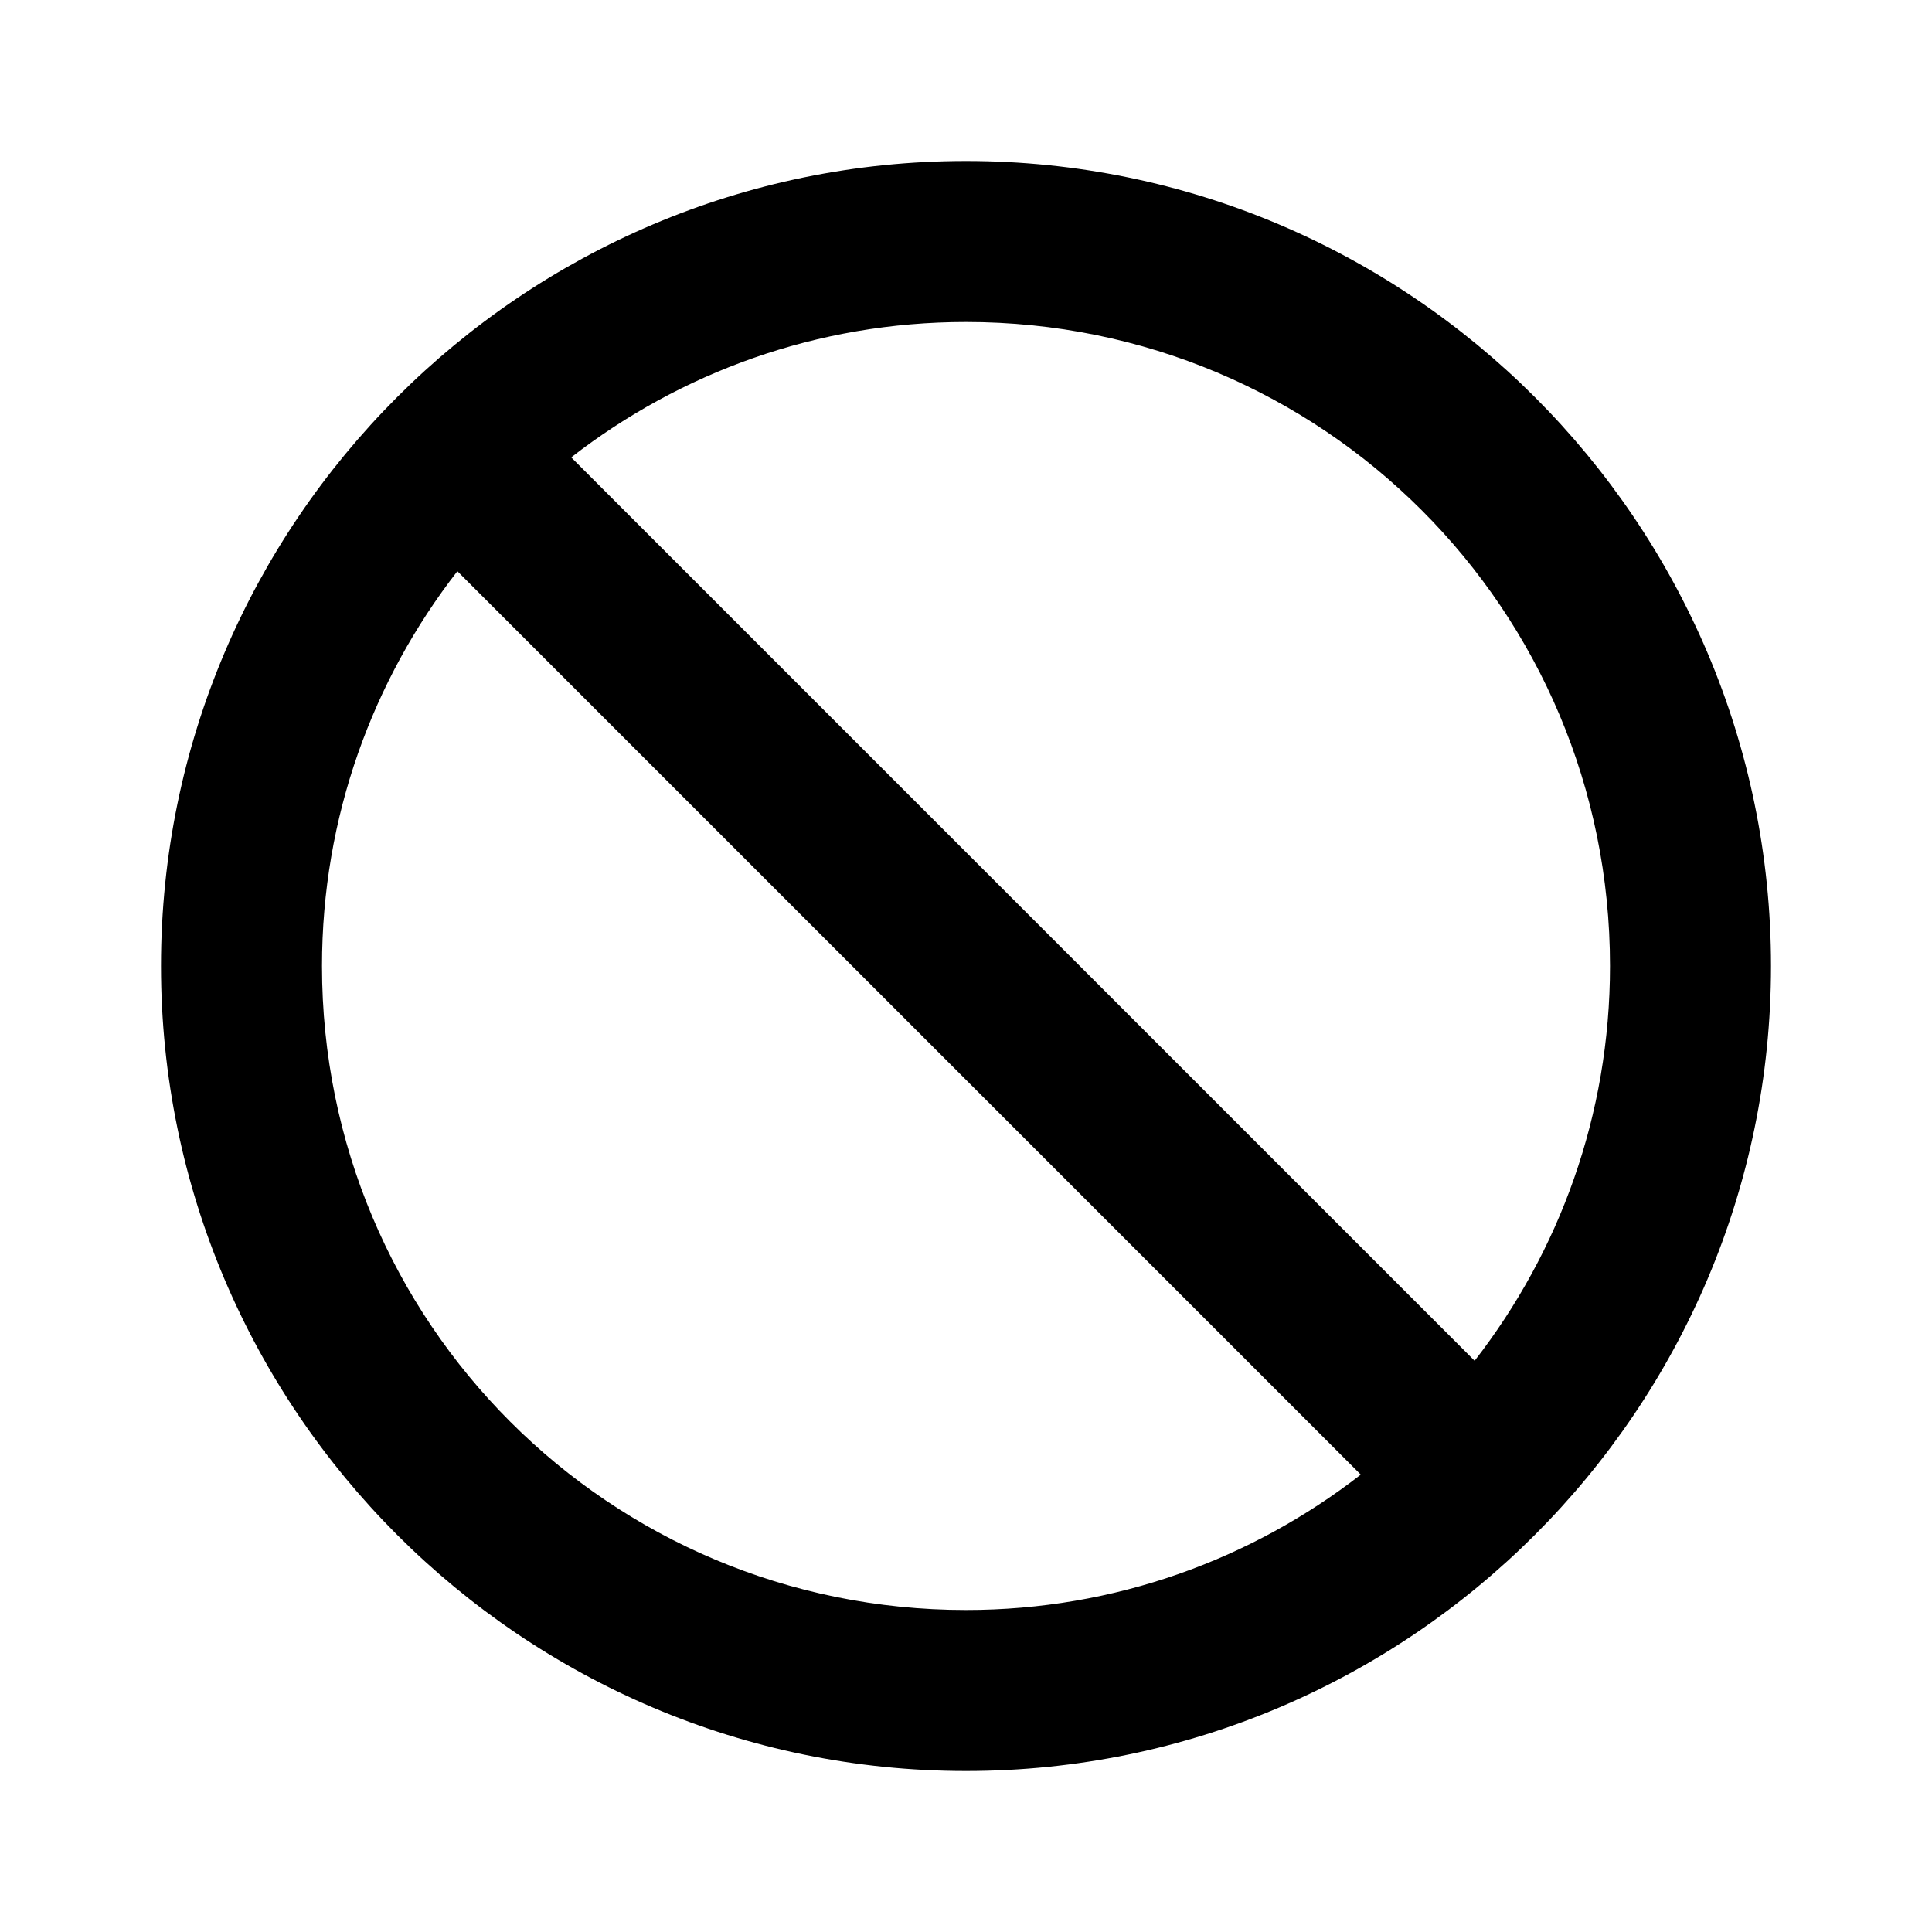 <svg viewBox="0 0 96 96" fill="none" xmlns="http://www.w3.org/2000/svg">
<path d="M48 8C25.956 8 8 25.956 8 48C8 70.044 25.956 88 48 88C70.044 88 88 70.044 88 48C88 25.956 70.044 8 48 8ZM48 16C65.721 16 80 30.279 80 48C80 55.412 77.477 62.202 73.273 67.617L28.383 22.727C33.798 18.523 40.588 16 48 16ZM22.727 28.383L67.617 73.273C62.202 77.477 55.412 80 48 80C30.279 80 16 65.721 16 48C16 40.588 18.523 33.798 22.727 28.383Z" fill="black"/>
</svg>
